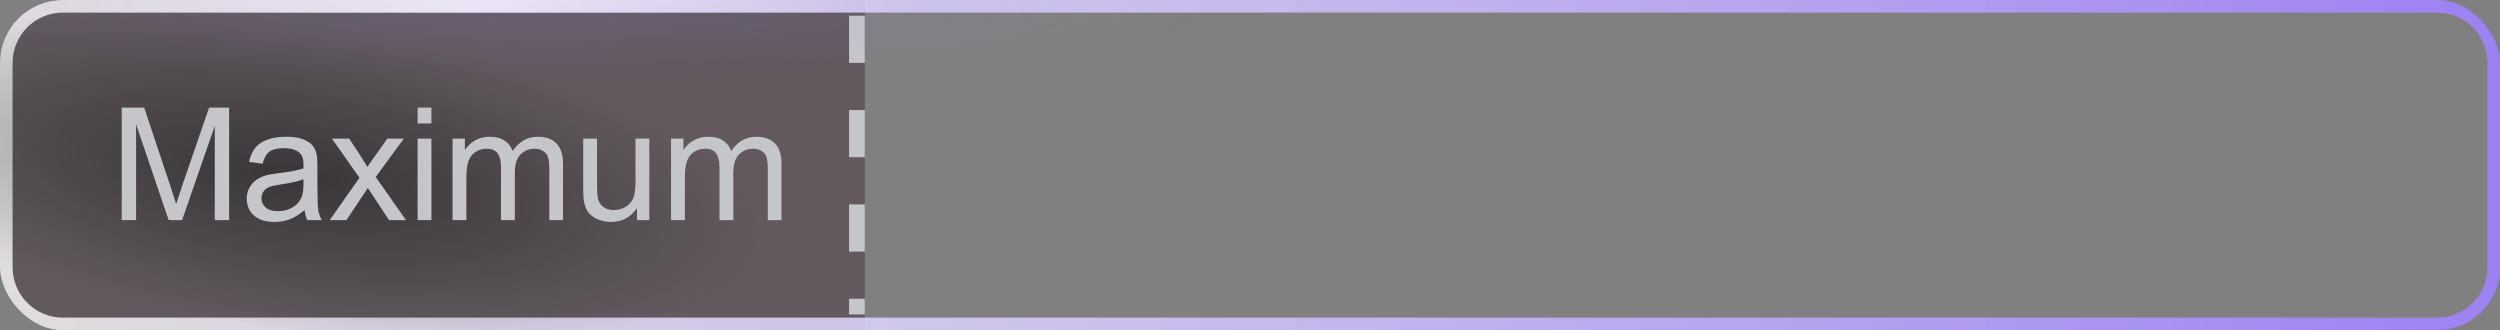 <svg width="159" height="21" viewBox="0 0 159 21" fill="none" xmlns="http://www.w3.org/2000/svg">
<rect x="0" y="0" width="159" height="21" fill="#808080" stroke="none"/>
<g clip-path="url(#clip0_1336_4390)">
<path d="M0 4C0 1.791 1.791 0 4 0H55V21H4C1.791 21 0 19.209 0 17V4Z" fill="#2A2D38" fill-opacity="0.5"/>
<path d="M0 4C0 1.791 1.791 0 4 0H55V21H4C1.791 21 0 19.209 0 17V4Z" fill="#F5857A" fill-opacity="0.08"/>
<path d="M0.4 4C0.4 2.012 2.012 0.4 4 0.4H155C156.988 0.4 158.6 2.012 158.6 4V17C158.6 18.988 156.988 20.6 155 20.6H4C2.012 20.6 0.4 18.988 0.4 17V4Z" stroke="url(#paint0_linear_1336_4390)" stroke-width="0.8"/>
<line x1="54.5" y1="1" x2="54.5" y2="20" stroke="#C5C6C9" stroke-dasharray="3 3"/>
<rect x="3" width="55" height="0.8" fill="url(#paint1_radial_1336_4390)"/>
<path d="M60 9.5C60 16.404 42.539 22 21 22C-0.539 22 -18 16.404 -18 9.5C-18 2.596 -0.539 -3 21 -3C42.539 -3 60 2.596 60 9.5Z" fill="url(#paint2_radial_1336_4390)"/>
<path d="M85 1C85 3.209 64.405 5 39 5C13.595 5 -7 3.209 -7 1C-7 -1.209 13.595 -3 39 -3C64.405 -3 85 -1.209 85 1Z" fill="url(#paint3_radial_1336_4390)"/>
<path d="M7.742 14V6.842H9.168L10.862 11.91C11.019 12.382 11.133 12.735 11.204 12.97C11.286 12.709 11.412 12.327 11.585 11.822L13.299 6.842H14.573V14H13.66V8.009L11.58 14H10.726L8.655 7.906V14H7.742ZM19.373 13.36C19.047 13.637 18.733 13.832 18.431 13.946C18.131 14.06 17.809 14.117 17.464 14.117C16.894 14.117 16.456 13.979 16.15 13.702C15.844 13.422 15.691 13.066 15.691 12.633C15.691 12.379 15.748 12.148 15.862 11.94C15.979 11.728 16.131 11.559 16.316 11.432C16.505 11.305 16.717 11.209 16.951 11.144C17.124 11.098 17.384 11.054 17.732 11.012C18.442 10.927 18.965 10.826 19.3 10.709C19.303 10.588 19.305 10.512 19.305 10.479C19.305 10.121 19.222 9.869 19.056 9.723C18.831 9.524 18.497 9.425 18.055 9.425C17.641 9.425 17.335 9.498 17.137 9.645C16.941 9.788 16.797 10.043 16.702 10.411L15.843 10.294C15.921 9.926 16.049 9.63 16.229 9.405C16.408 9.177 16.666 9.003 17.005 8.883C17.343 8.759 17.736 8.697 18.182 8.697C18.624 8.697 18.984 8.749 19.261 8.854C19.537 8.958 19.741 9.09 19.871 9.249C20.001 9.405 20.092 9.604 20.145 9.845C20.174 9.994 20.189 10.265 20.189 10.655V11.827C20.189 12.644 20.206 13.162 20.242 13.38C20.281 13.595 20.356 13.801 20.467 14H19.549C19.458 13.818 19.399 13.604 19.373 13.36ZM19.3 11.398C18.981 11.528 18.502 11.638 17.864 11.729C17.503 11.782 17.247 11.84 17.098 11.905C16.948 11.97 16.832 12.066 16.751 12.193C16.67 12.317 16.629 12.455 16.629 12.608C16.629 12.843 16.717 13.038 16.893 13.194C17.072 13.351 17.332 13.429 17.674 13.429C18.012 13.429 18.314 13.355 18.577 13.209C18.841 13.059 19.035 12.856 19.158 12.599C19.253 12.4 19.3 12.107 19.3 11.72V11.398ZM20.97 14L22.864 11.305L21.111 8.814H22.21L23.006 10.03C23.156 10.261 23.276 10.455 23.367 10.611C23.51 10.396 23.642 10.206 23.763 10.04L24.637 8.814H25.686L23.895 11.256L25.823 14H24.744L23.68 12.389L23.396 11.954L22.034 14H20.97ZM26.561 7.853V6.842H27.439V7.853H26.561ZM26.561 14V8.814H27.439V14H26.561ZM28.782 14V8.814H29.568V9.542C29.731 9.288 29.948 9.085 30.218 8.932C30.488 8.775 30.796 8.697 31.141 8.697C31.525 8.697 31.839 8.777 32.083 8.937C32.33 9.096 32.505 9.319 32.605 9.605C33.016 9 33.55 8.697 34.207 8.697C34.721 8.697 35.117 8.84 35.394 9.127C35.67 9.41 35.809 9.848 35.809 10.44V14H34.935V10.733C34.935 10.382 34.905 10.13 34.847 9.977C34.791 9.82 34.689 9.695 34.539 9.601C34.389 9.506 34.214 9.459 34.012 9.459C33.647 9.459 33.344 9.581 33.103 9.825C32.863 10.066 32.742 10.454 32.742 10.987V14H31.863V10.631C31.863 10.24 31.792 9.947 31.648 9.752C31.505 9.557 31.271 9.459 30.945 9.459C30.698 9.459 30.468 9.524 30.257 9.654C30.049 9.785 29.897 9.975 29.803 10.226C29.708 10.476 29.661 10.838 29.661 11.31V14H28.782ZM40.511 14V13.238C40.107 13.824 39.559 14.117 38.865 14.117C38.559 14.117 38.273 14.059 38.006 13.941C37.742 13.824 37.545 13.678 37.415 13.502C37.288 13.323 37.199 13.105 37.147 12.848C37.111 12.675 37.093 12.402 37.093 12.027V8.814H37.972V11.69C37.972 12.149 37.99 12.459 38.025 12.618C38.081 12.849 38.198 13.032 38.377 13.165C38.556 13.295 38.777 13.36 39.041 13.36C39.305 13.36 39.552 13.294 39.783 13.16C40.014 13.023 40.177 12.839 40.272 12.608C40.369 12.374 40.418 12.036 40.418 11.593V8.814H41.297V14H40.511ZM42.679 14V8.814H43.465V9.542C43.628 9.288 43.844 9.085 44.114 8.932C44.384 8.775 44.692 8.697 45.037 8.697C45.421 8.697 45.735 8.777 45.98 8.937C46.227 9.096 46.401 9.319 46.502 9.605C46.912 9 47.446 8.697 48.103 8.697C48.618 8.697 49.013 8.84 49.29 9.127C49.567 9.41 49.705 9.848 49.705 10.44V14H48.831V10.733C48.831 10.382 48.802 10.13 48.743 9.977C48.688 9.82 48.585 9.695 48.435 9.601C48.286 9.506 48.11 9.459 47.908 9.459C47.544 9.459 47.241 9.581 47 9.825C46.759 10.066 46.639 10.454 46.639 10.987V14H45.76V10.631C45.76 10.24 45.688 9.947 45.545 9.752C45.402 9.557 45.167 9.459 44.842 9.459C44.594 9.459 44.365 9.524 44.153 9.654C43.945 9.785 43.794 9.975 43.699 10.226C43.605 10.476 43.558 10.838 43.558 11.31V14H42.679Z" fill="#C5C6C9"/>
</g>
<defs>
<linearGradient id="paint0_linear_1336_4390" x1="0" y1="10.5" x2="159" y2="10.5" gradientUnits="userSpaceOnUse">
<stop stop-color="white" stop-opacity="0.8"/>
<stop offset="1" stop-color="#9C81F2"/>
</linearGradient>
<radialGradient id="paint1_radial_1336_4390" cx="0" cy="0" r="1" gradientUnits="userSpaceOnUse" gradientTransform="translate(30.5 0.4) scale(26.714 373.417)">
<stop stop-color="white" stop-opacity="0.7"/>
<stop offset="1" stop-color="white" stop-opacity="0"/>
<stop offset="1" stop-color="white" stop-opacity="0"/>
</radialGradient>
<radialGradient id="paint2_radial_1336_4390" cx="0" cy="0" r="1" gradientUnits="userSpaceOnUse" gradientTransform="translate(18.809 11.244) rotate(97.745) scale(9.755 29.897)">
<stop stop-color="#121212" stop-opacity="0.5"/>
<stop offset="1" stop-color="#121212" stop-opacity="0"/>
</radialGradient>
<radialGradient id="paint3_radial_1336_4390" cx="0" cy="0" r="1" gradientUnits="userSpaceOnUse" gradientTransform="translate(35.057 1) rotate(90) scale(3.6 41.4)">
<stop stop-color="#9C81F2" stop-opacity="0.55"/>
<stop offset="0" stop-color="#9C81F2" stop-opacity="0.13"/>
<stop offset="1" stop-color="#9C81F2" stop-opacity="0"/>
</radialGradient>
<clipPath id="clip0_1336_4390">
<rect width="159" height="21" rx="4" fill="white"/>
</clipPath>
</defs>
</svg>
